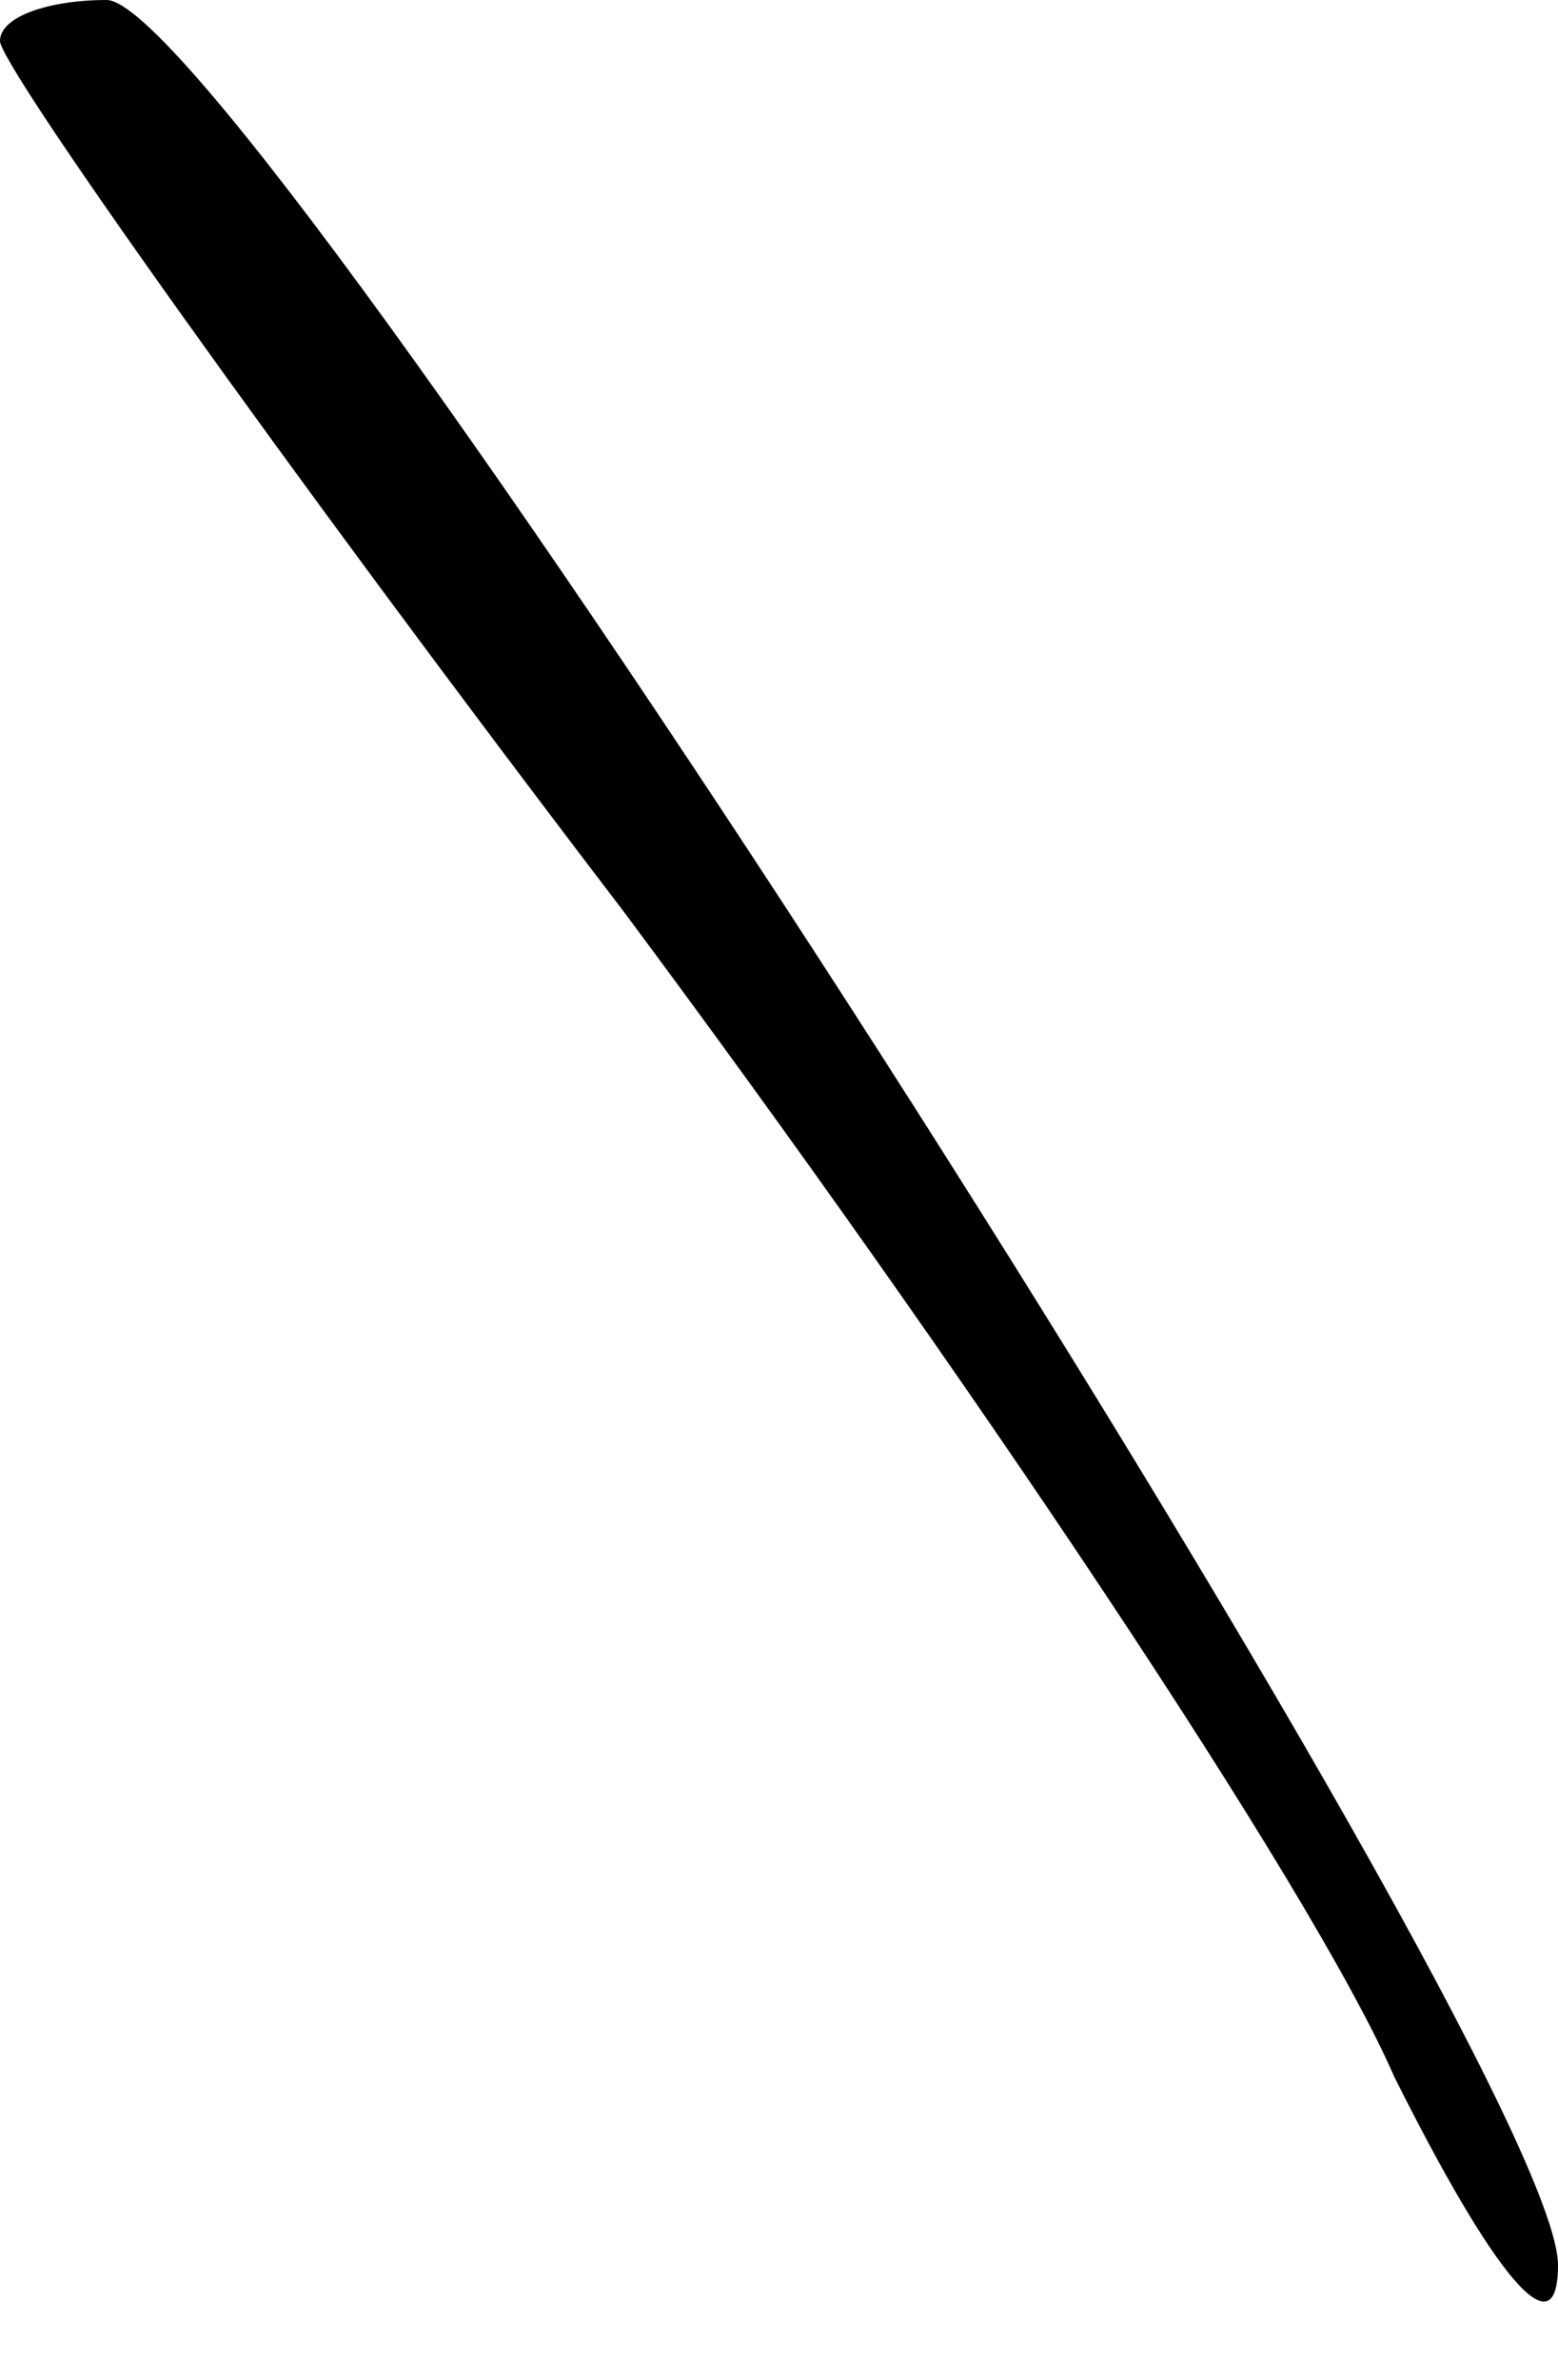 <?xml version="1.0" standalone="no"?>
<!DOCTYPE svg PUBLIC "-//W3C//DTD SVG 20010904//EN"
 "http://www.w3.org/TR/2001/REC-SVG-20010904/DTD/svg10.dtd">
<svg version="1.0" xmlns="http://www.w3.org/2000/svg"
 width="19pt" height="29pt" viewBox="0 0 19 29"
 preserveAspectRatio="xMidYMid meet">
<g transform="translate(0,29) scale(0.1,-0.1)"
fill="#000000" stroke="none">
<path fill="#000000" stroke="none" d="M0 285 c0 -3 34 -51 76 -106 41 -55 84
-119 94 -142 12 -24 20 -34 20 -23 0 25 -161 276 -177 276 -7 0 -13 -2 -13 -5z"/>
</g>
</svg>
